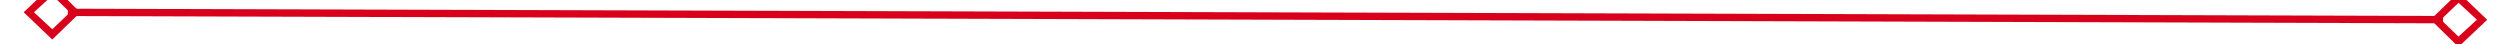 ﻿<?xml version="1.0" encoding="utf-8"?>
<svg version="1.1" xmlns:xlink="http://www.w3.org/1999/xlink" width="340px" height="6px" preserveAspectRatio="xMinYMid meet" viewBox="1750 423  340 4" xmlns="http://www.w3.org/2000/svg">
  <g transform="matrix(0.998 -0.07 0.07 0.998 -24.969 134.968 )">
    <path d="M 1756.9 420.8  L 1753 424.5  L 1756.9 428.2  L 1760.7 424.5  L 1756.9 420.8  Z M 1756.9 426.8  L 1754.4 424.5  L 1756.9 422.2  L 1759.3 424.5  L 1756.9 426.8  Z M 2084.1 428.2  L 2088 424.5  L 2084.1 420.8  L 2080.3 424.5  L 2084.1 428.2  Z M 2084.1 422.2  L 2086.6 424.5  L 2084.1 426.8  L 2081.7 424.5  L 2084.1 422.2  Z " fill-rule="nonzero" fill="#d9001b" stroke="none" transform="matrix(0.997 0.073 -0.073 0.997 36.087 -138.977 )" />
    <path d="M 1759 424.5  L 2082 424.5  " stroke-width="1" stroke="#d9001b" fill="none" transform="matrix(0.997 0.073 -0.073 0.997 36.087 -138.977 )" />
  </g>
</svg>